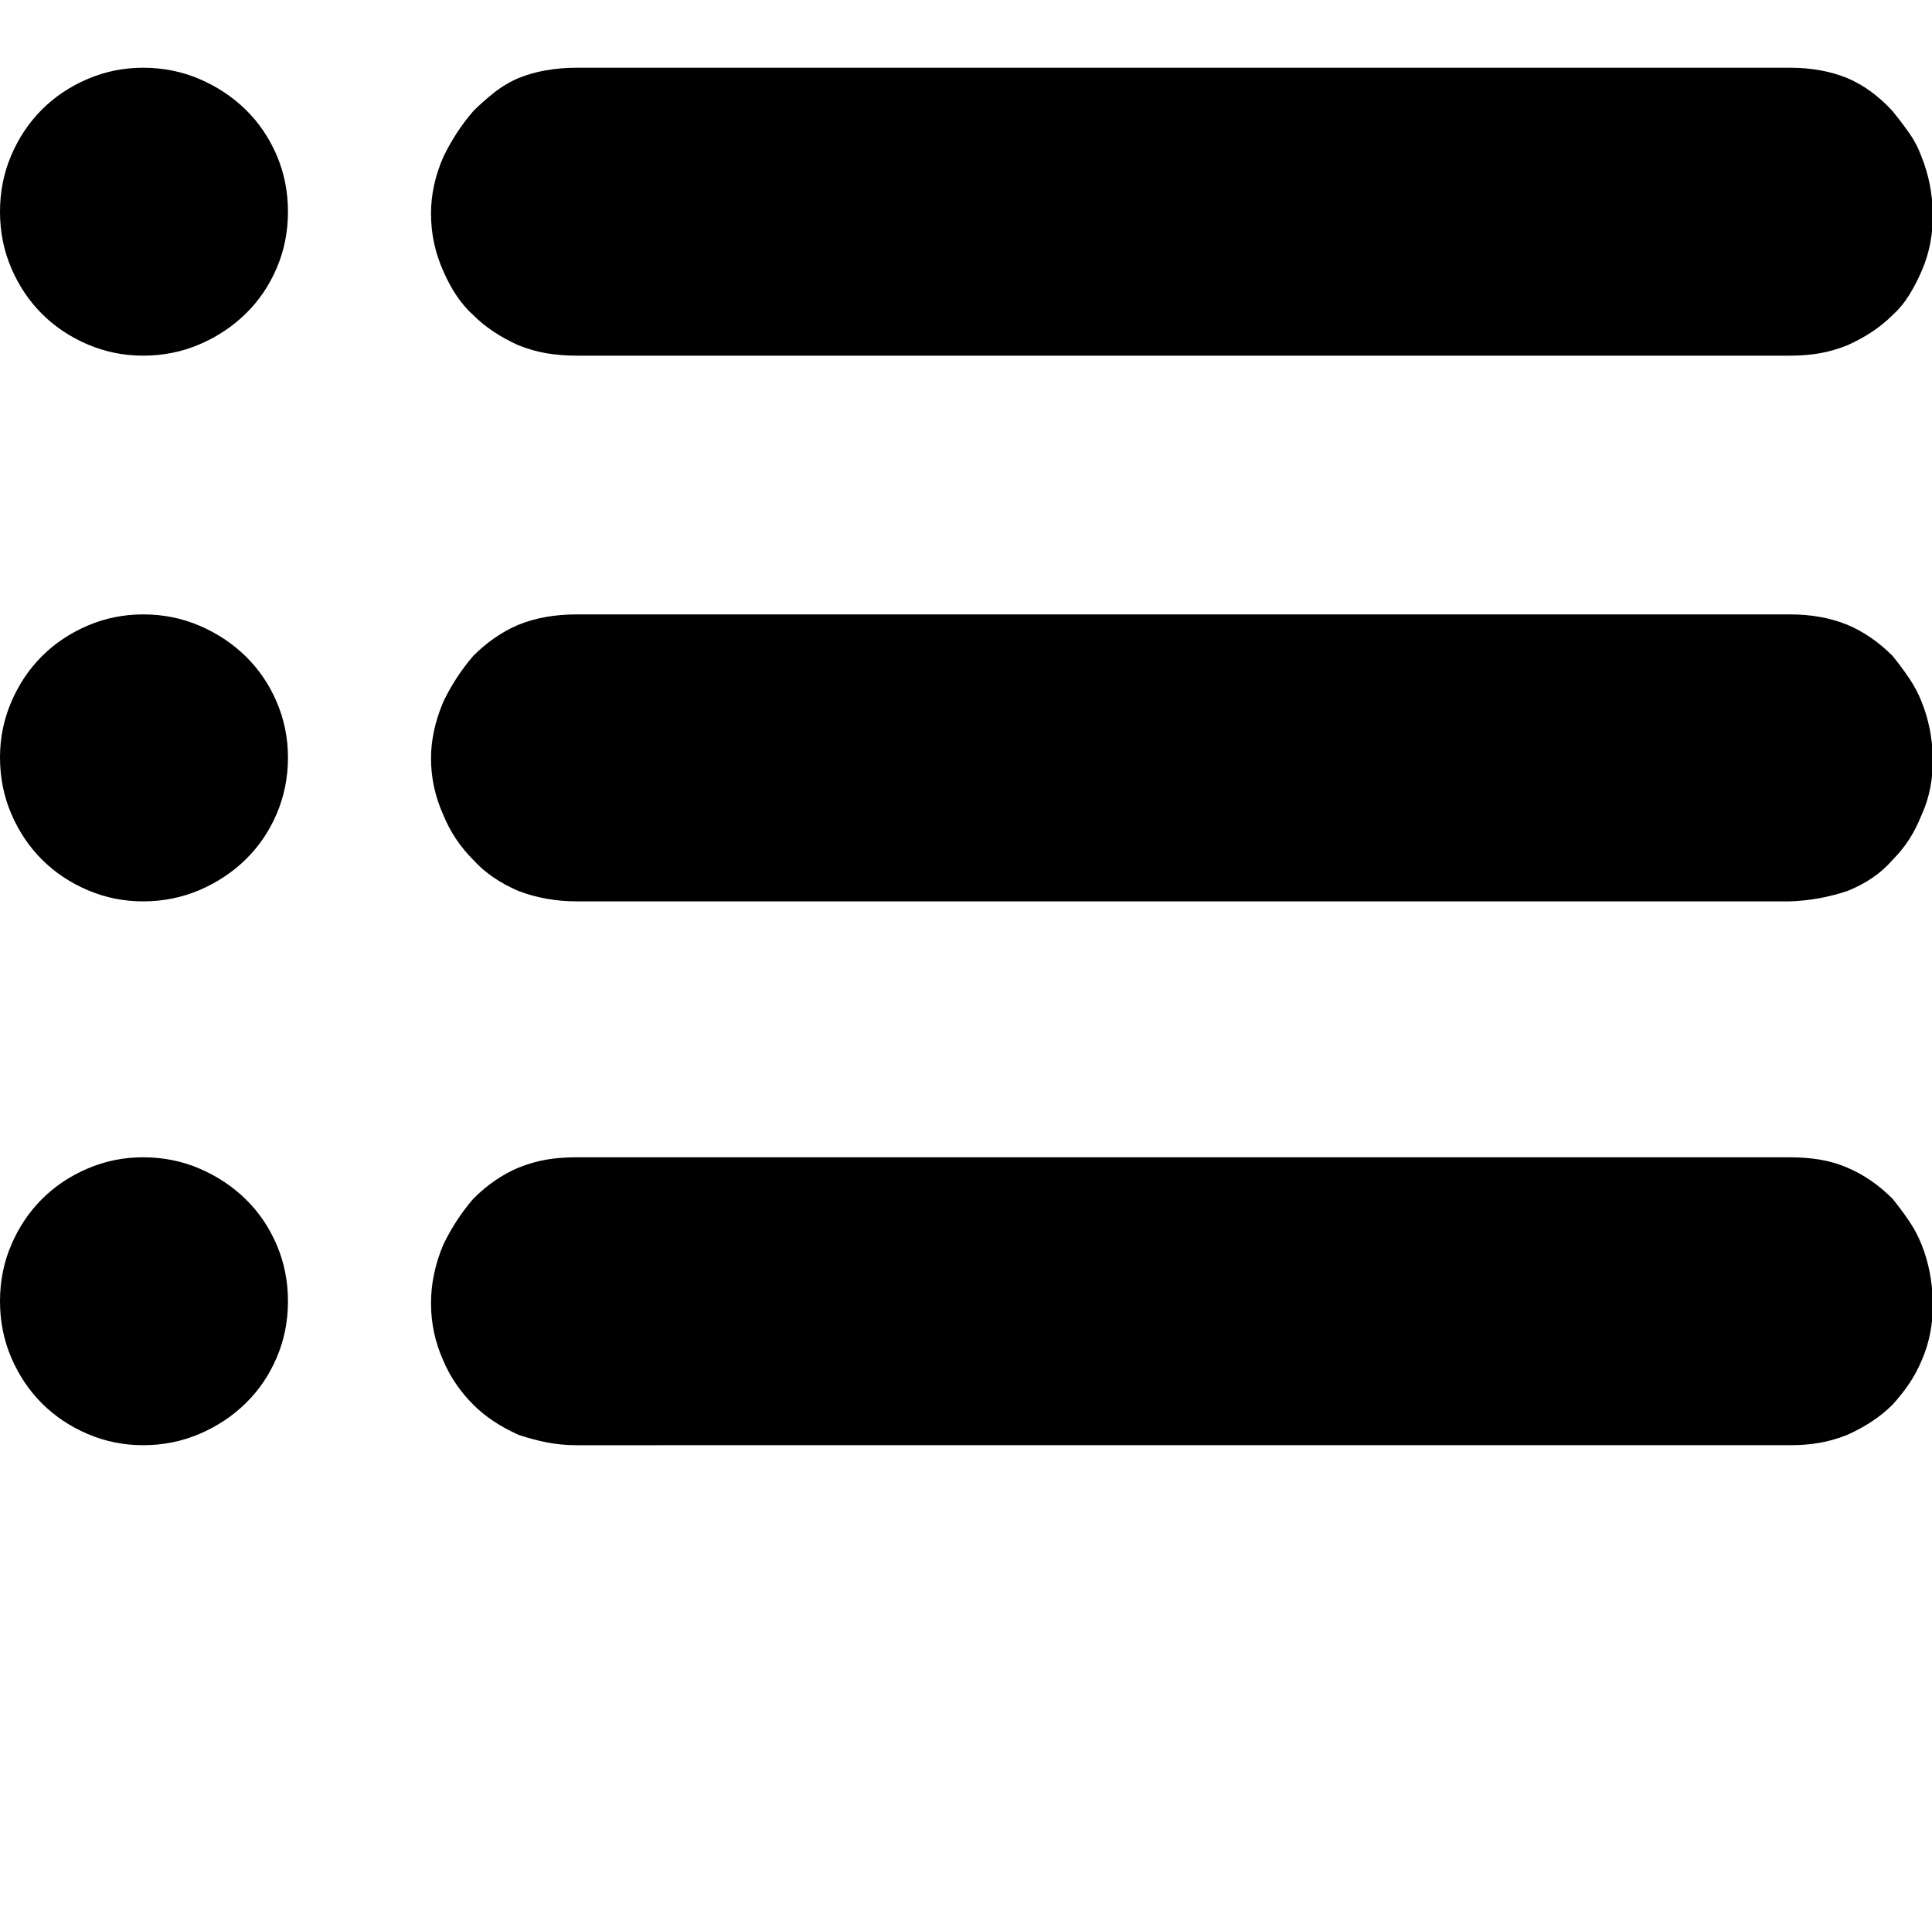 <svg xmlns="http://www.w3.org/2000/svg" viewBox="0 0 2053 2048"><path d="M0 1383q0-32 12-60t32.5-48.5T93 1242t59-12q32 0 60 12t49 32.5 33 48.5 12 60-12 60-33 48.5-49 32.5-60 12q-31 0-59-12t-48.5-32.5T12 1443t-12-60zm0-578q0-31 12-59t32.5-48.5T93 665t59-12q32 0 60 12t49 32.5 33 48.5 12 59q0 32-12 60t-33 48.5-49 32.5-60 12q-31 0-59-12t-48.5-32.5T12 865 0 805zm0-580q0-32 12-60t32.5-48.5T93 84t59-12q32 0 60 12t49 32.5 33 48.5 12 60-12 60-33 48.5-49 32.5-60 12q-31 0-59-12t-48.5-32.5T12 285 0 225zm458 1160q0-31 13-62 13-27 32-49 22-22 48-33 15-6 29.5-8.5t32.5-2.5h1289q17 0 32 2.5t29 8.5q26 11 48 33 9 11 17.5 23.5t13.5 25.5q11 27 12 62 0 34-12 61-6 14-13.5 25t-17.5 22q-19 19-48 32-15 6-29.5 8.5t-31.5 2.5H613q-17 0-32-3t-30-8q-29-13-48-32-21-21-32-47-13-29-13-61zm0-579q0-29 13-60 13-27 32-49 22-22 48-33 27-11 62-11h1289q34 0 61 11 26 11 48 33 9 11 17.5 23.5T2042 746q11 27 12 60 0 34-12 60-6 15-13.5 26.5T2011 914q-18 21-48 33-30 10-61 11H613q-33 0-62-11-30-13-48-33-21-21-32-48-13-29-13-60zm0-579q0-30 13-60 13-27 32-49 10-10 22-19.5T551 83q27-11 62-11h1289q34 0 61 11 14 6 26 15t22 20q9 11 17.5 23t13.5 26q11 27 12 60 0 34-12 61-6 14-13.5 26t-17.5 21q-19 19-48 32-15 6-29.5 8.5T1902 378H613q-17 0-32-2.5t-30-8.5q-29-13-48-32-19-17-32-47-13-29-13-61z"/></svg>
